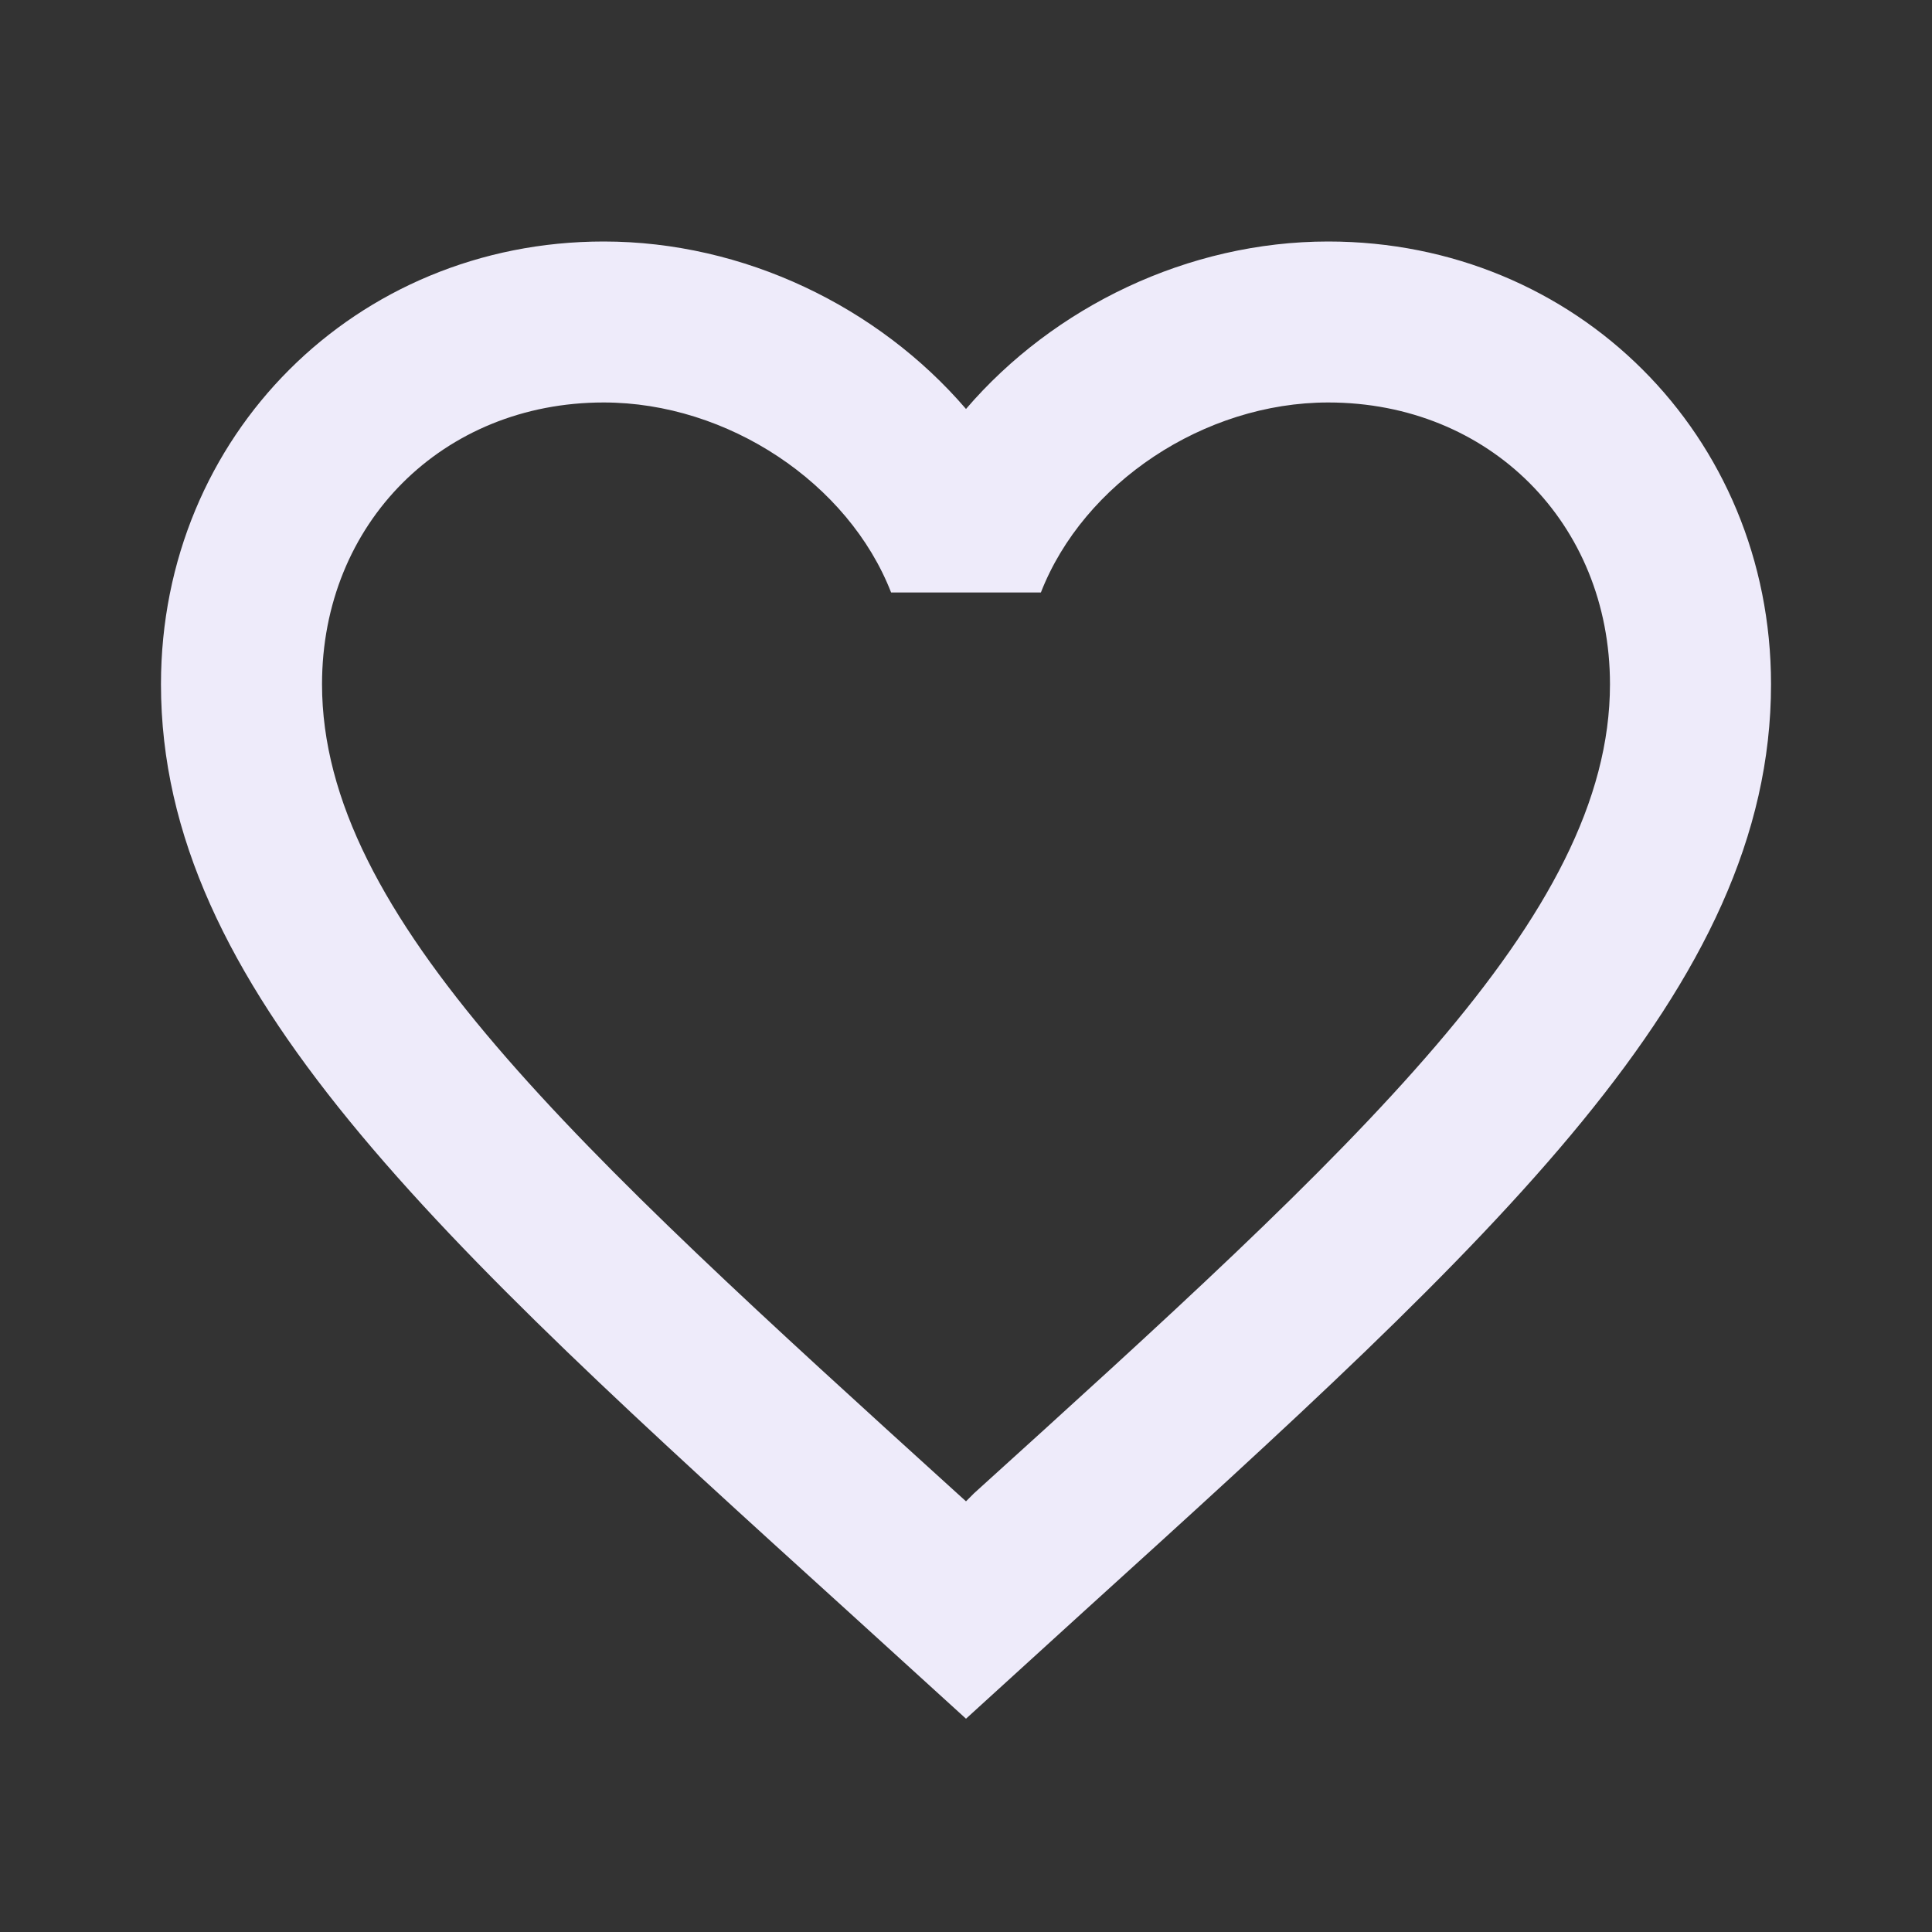 <svg width="25" height="25" viewBox="0 0 25 25" fill="none" xmlns="http://www.w3.org/2000/svg">
<rect x="0" y="0" width="25" height="25" fill="#333333" stroke="none"/>
<path d="M12.604 19.323L12.5 19.427L12.385 19.323C7.437 14.833 4.167 11.865 4.167 8.854C4.167 6.771 5.729 5.208 7.812 5.208C9.417 5.208 10.979 6.25 11.531 7.667H13.469C14.021 6.25 15.583 5.208 17.187 5.208C19.271 5.208 20.833 6.771 20.833 8.854C20.833 11.865 17.562 14.833 12.604 19.323ZM17.187 3.125C15.375 3.125 13.635 3.969 12.5 5.292C11.364 3.969 9.625 3.125 7.812 3.125C4.604 3.125 2.083 5.635 2.083 8.854C2.083 12.781 5.625 16 10.989 20.865L12.5 22.24L14.01 20.865C19.375 16 22.917 12.781 22.917 8.854C22.917 5.635 20.396 3.125 17.187 3.125Z" fill="#EEEBFA"/>
</svg>
